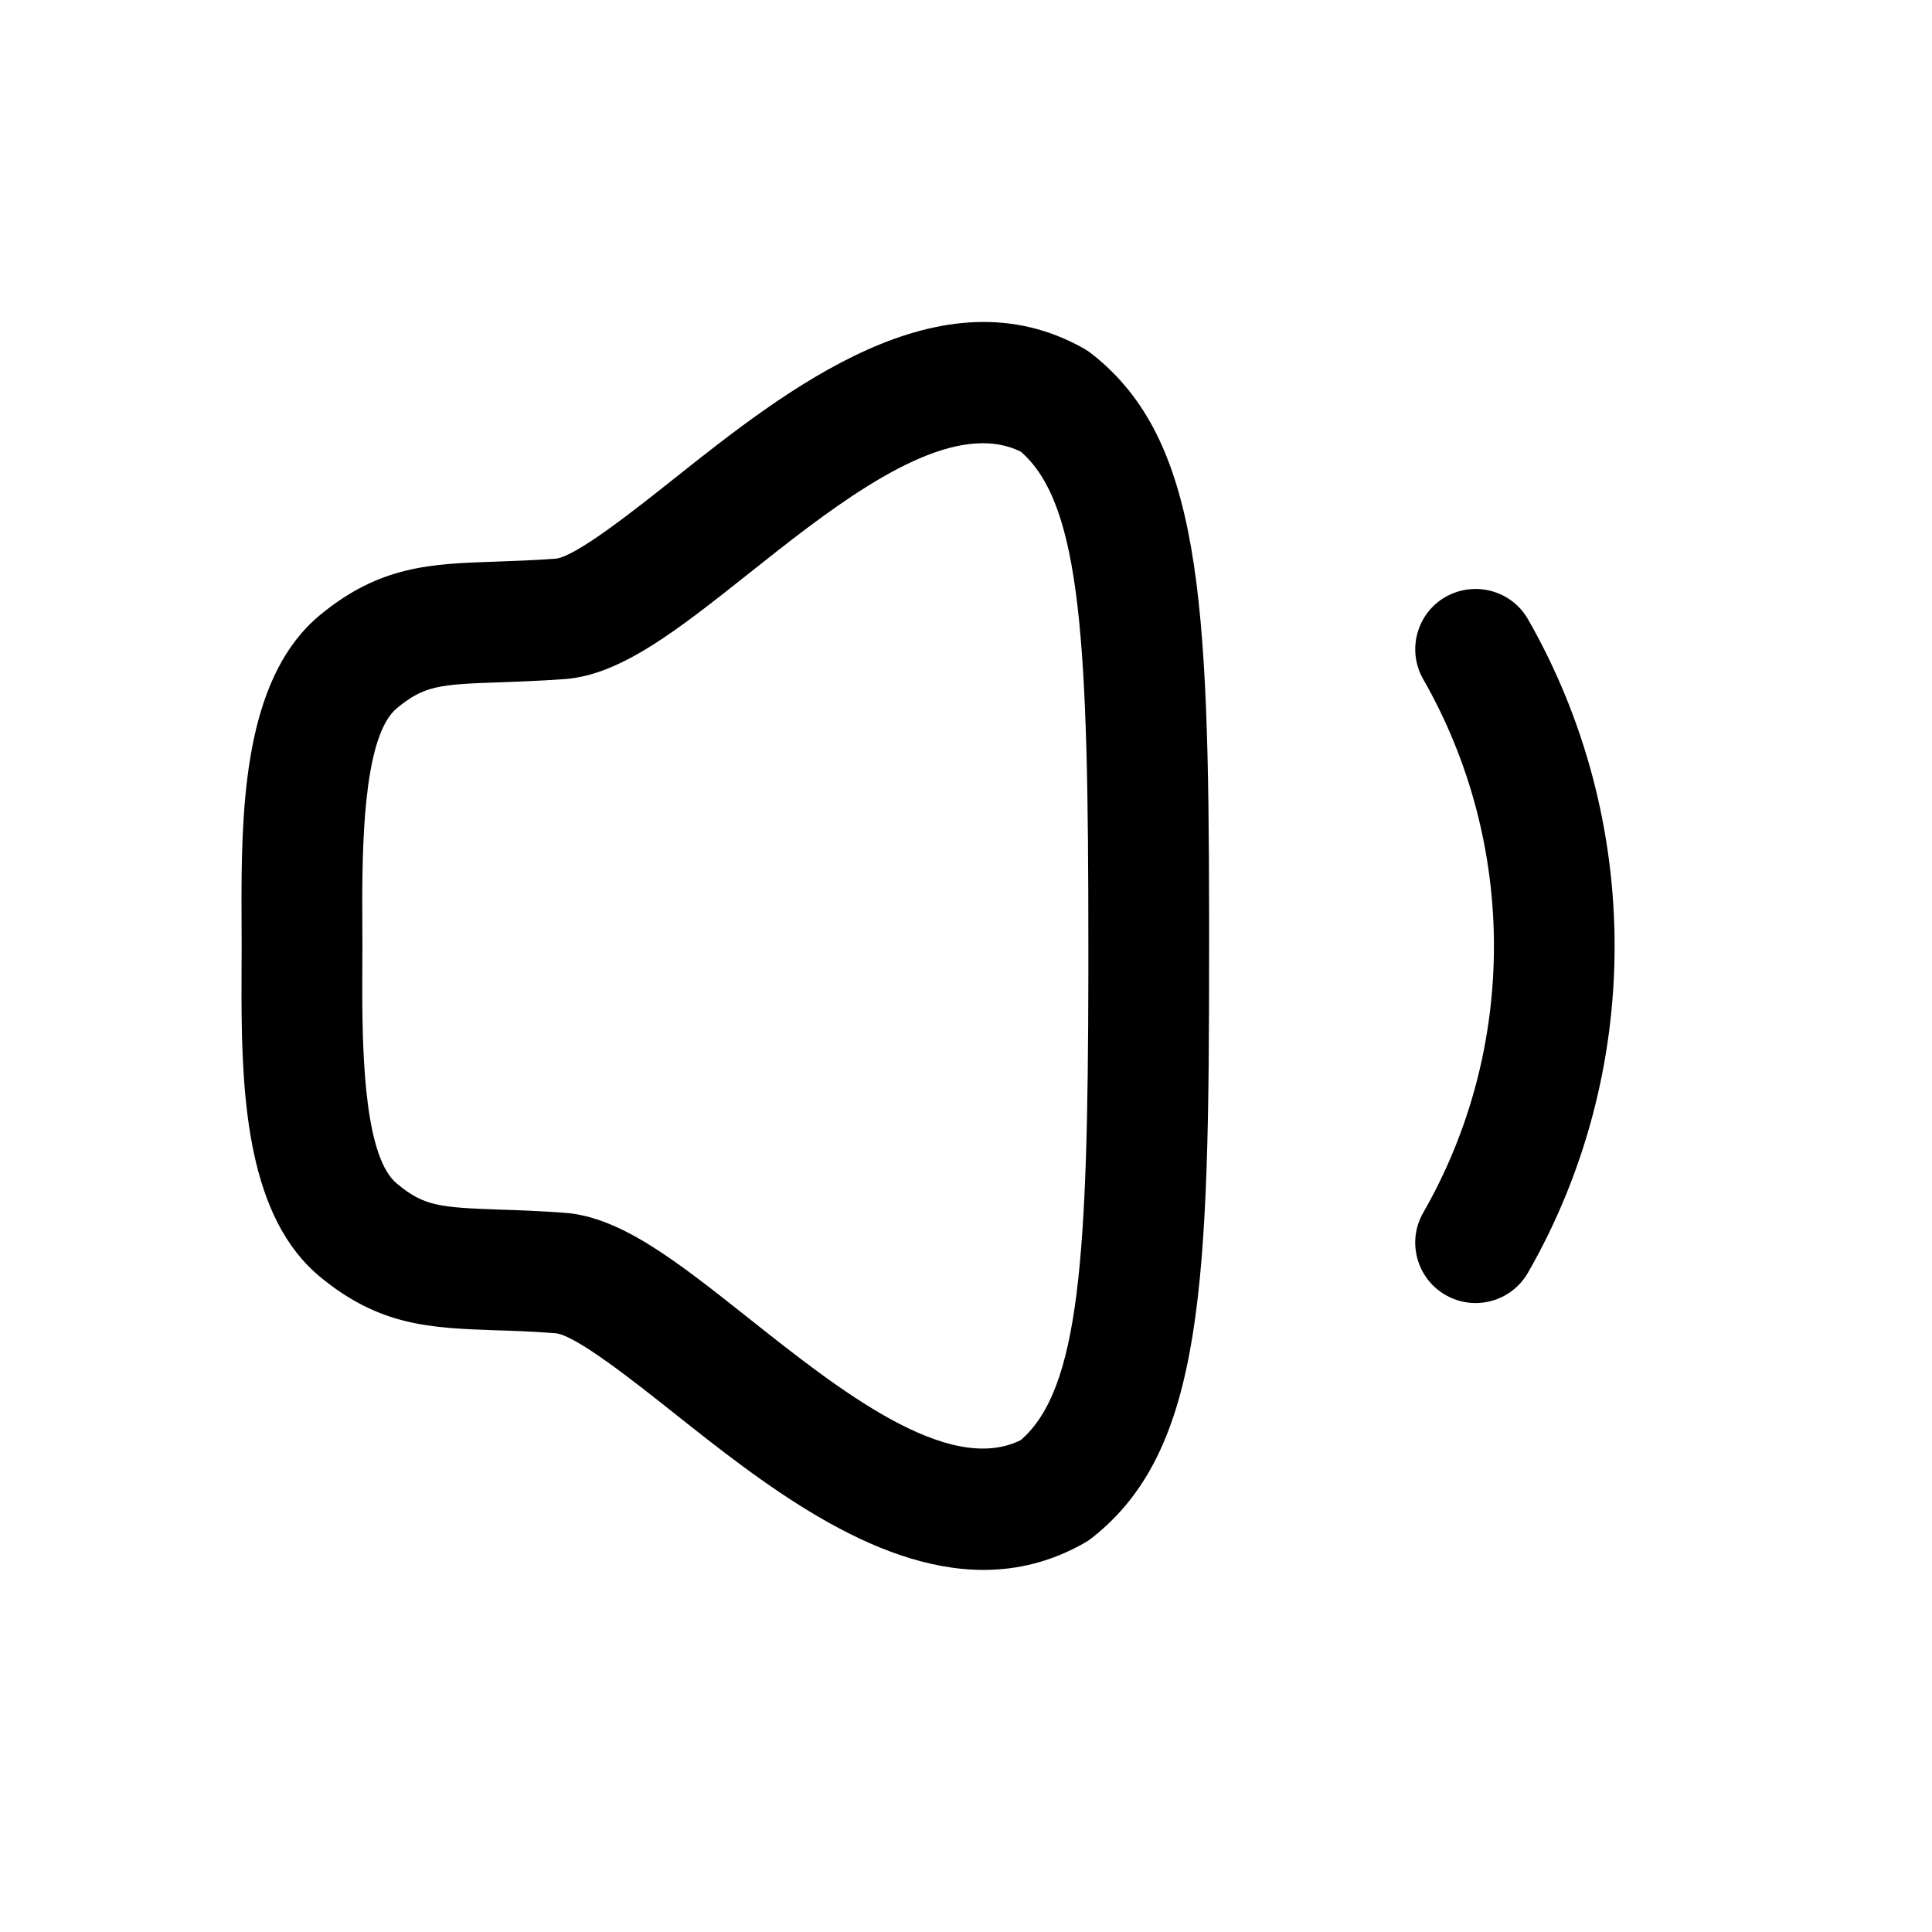 <?xml version="1.0" encoding="UTF-8"?>
<svg width="24px" height="24px" viewBox="0 0 24 24" version="1.1" xmlns="http://www.w3.org/2000/svg" xmlns:xlink="http://www.w3.org/1999/xlink">
    <title>Iconly/Light-Outline/Volume Down</title>
    <g id="Iconly/Light-Outline/Volume-Down" stroke="none" stroke-width="1" fill="none" fill-rule="evenodd">
        <g id="Volume-Down" transform="translate(3, 4)" fill="#000000">
            <path d="M10.474,0.335 C10.505,0.354 10.536,0.374 10.564,0.397 C11.916,1.459 12.015,3.433 12.02,7.375 L12.02,7.75 C12.02,11.944 11.958,14.009 10.564,15.105 C10.536,15.127 10.505,15.148 10.473,15.166 C10.059,15.402 9.638,15.502 9.218,15.502 C7.827,15.502 6.448,14.407 5.374,13.555 C4.889,13.17 4.156,12.588 3.903,12.562 C3.616,12.54 3.368,12.531 3.149,12.525 C2.351,12.496 1.72,12.475 0.978,11.863 C0.085,11.128 0.003,9.671 3.64410108e-14,8.387 L0.001,7.966 L0.001,7.966 L0.002,7.75 L0.001,7.534 L3.64409566e-14,7.114 C0.003,5.83 0.085,4.374 0.978,3.638 C1.721,3.026 2.353,3.004 3.153,2.977 C3.371,2.969 3.618,2.961 3.905,2.94 C4.156,2.913 4.889,2.331 5.374,1.946 C6.772,0.835 8.689,-0.682 10.474,0.335 Z M9.208,1.506 C8.34,1.506 7.23,2.387 6.306,3.121 C5.417,3.826 4.715,4.384 4.015,4.436 C3.705,4.458 3.439,4.468 3.205,4.476 C2.458,4.501 2.269,4.518 1.932,4.796 C1.545,5.114 1.502,6.289 1.5,7.171 L1.501,7.527 L1.501,7.527 L1.502,7.748 L1.502,7.752 L1.501,7.973 L1.5,8.33 C1.502,9.213 1.545,10.388 1.932,10.705 C2.268,10.983 2.457,10.999 3.202,11.026 C3.437,11.033 3.704,11.043 4.015,11.066 C4.715,11.117 5.417,11.675 6.306,12.38 C7.409,13.255 8.776,14.34 9.681,13.889 C10.414,13.254 10.514,11.602 10.52,8.106 L10.52,7.75 C10.52,4.01 10.439,2.269 9.681,1.611 C9.534,1.538 9.375,1.506 9.208,1.506 Z M15.981,3.692 C17.416,6.2 17.416,9.31 15.981,11.81 C15.842,12.052 15.59,12.187 15.33,12.187 C15.203,12.187 15.075,12.155 14.957,12.087 C14.598,11.881 14.474,11.422 14.68,11.064 C15.851,9.023 15.851,6.485 14.68,4.438 C14.474,4.078 14.599,3.62 14.958,3.414 C15.318,3.212 15.775,3.333 15.981,3.692 Z" id="Combined-Shape"></path>
        </g>
    </g>
</svg>